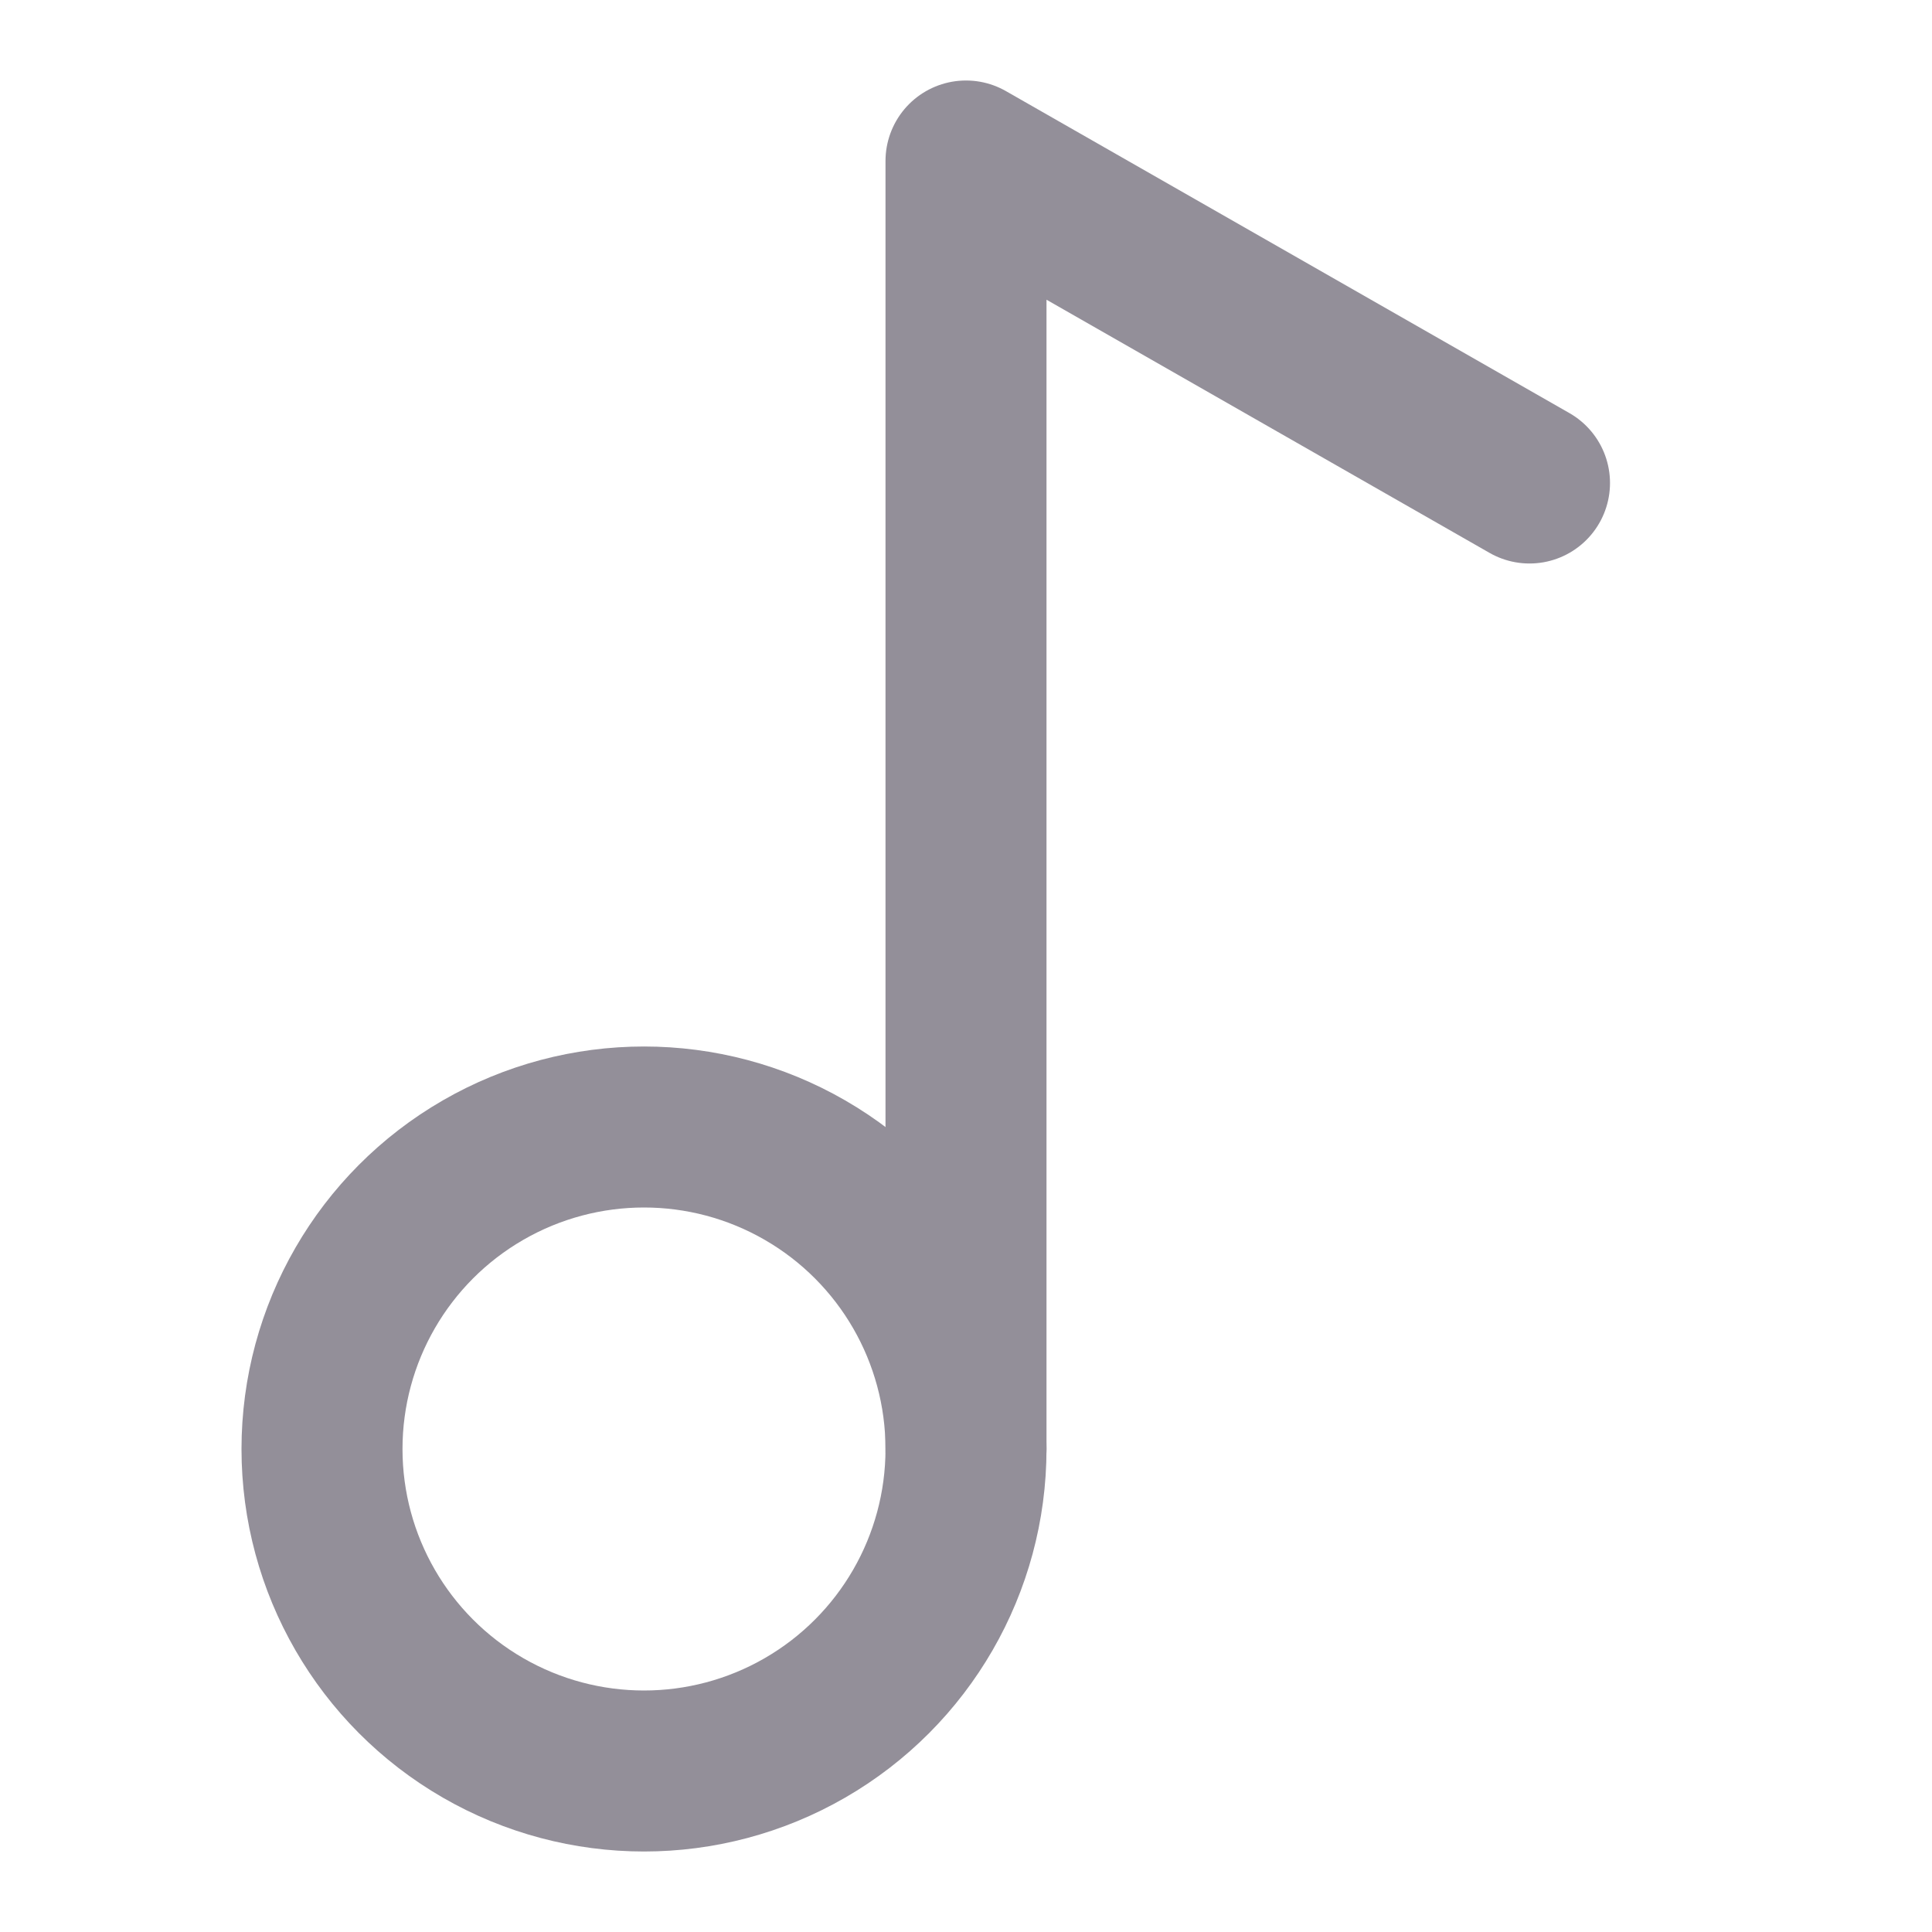 <svg xmlns="http://www.w3.org/2000/svg" width="24" height="24" viewBox="0 0 24 24" fill="none" stroke="#938f99" stroke-width="2" stroke-linecap="round" stroke-linejoin="round" class="lucide lucide-music2-icon lucide-music-2"><circle cx="8" cy="18" r="4"/><path d="M12 18V2l7 4"/></svg>
